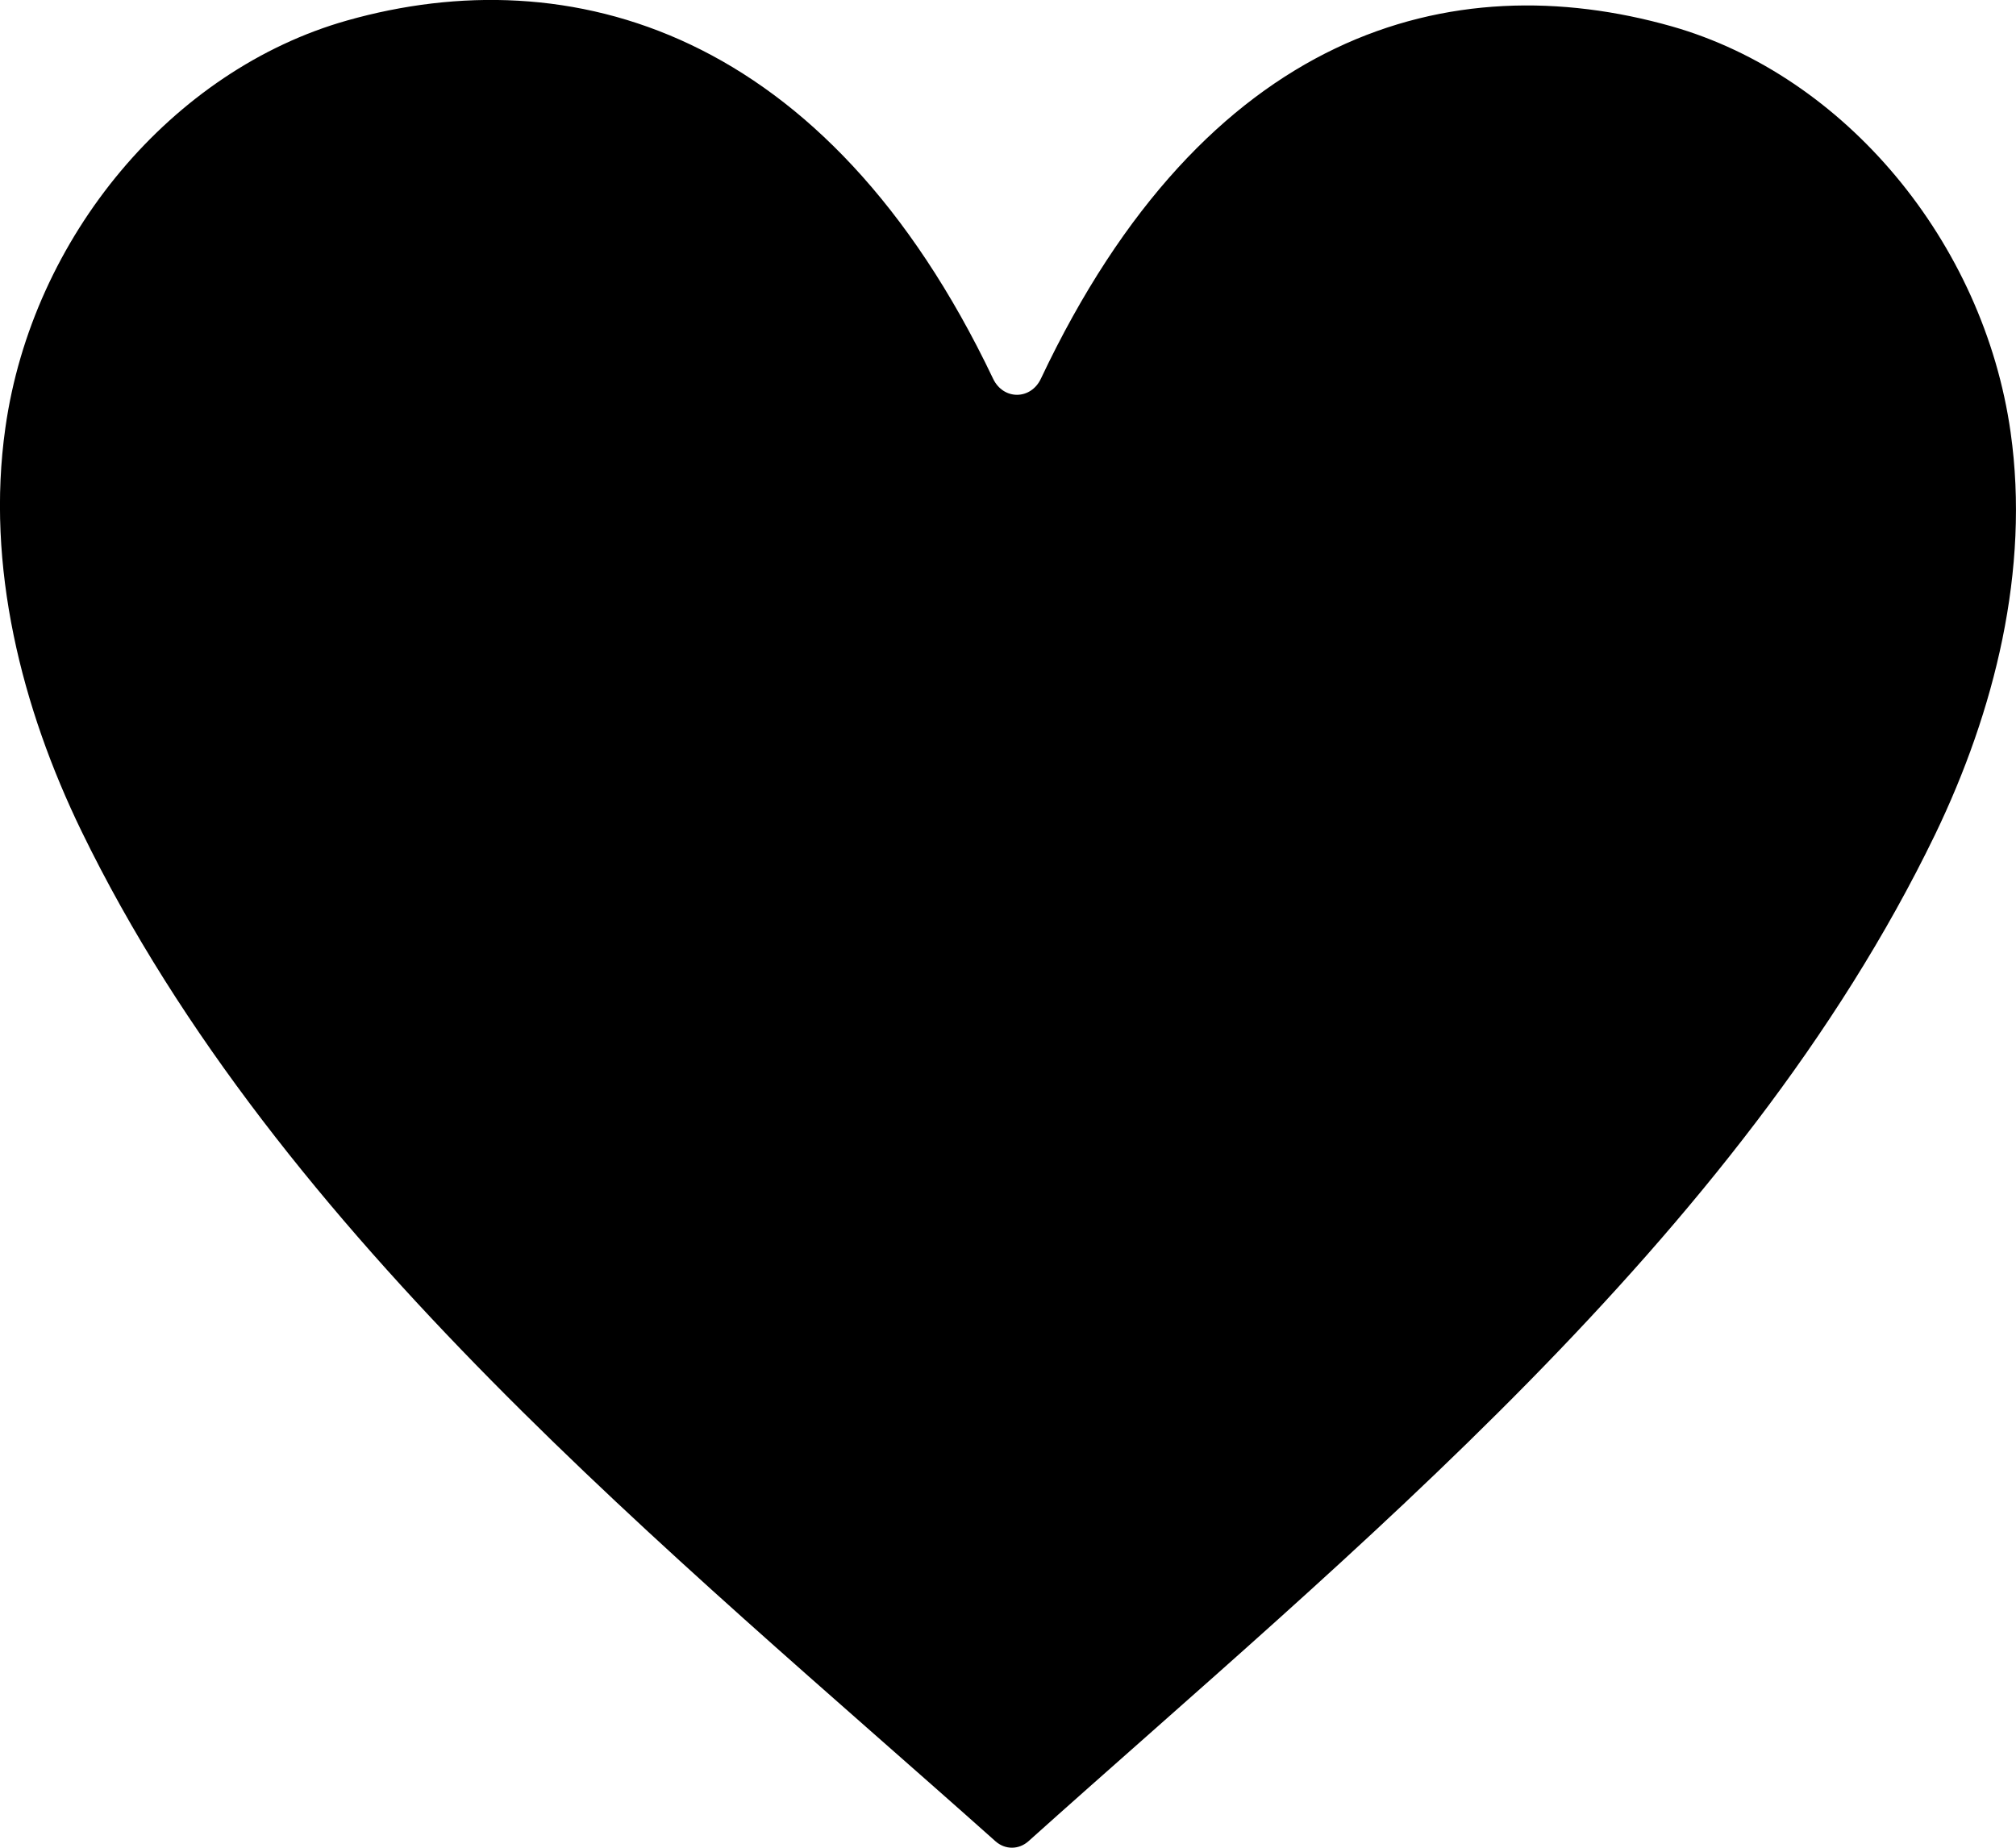 <svg xmlns="http://www.w3.org/2000/svg" width="12" height="11" viewBox="0 0 12 11">
    <g fill-rule="evenodd">
        <g>
            <path d="M1884.968 505.574c-.16-1.133-.987-2.124-2.017-2.417-1.313-.372-2.775.023-3.755 2.097-.06.128-.224.129-.285 0-.993-2.084-2.523-2.506-3.845-2.132-1.04.294-1.874 1.288-2.034 2.425-.117.822.096 1.666.454 2.403 1.176 2.418 3.51 4.29 5.44 6.012.058.051.138.05.195 0 1.914-1.717 4.231-3.582 5.397-5.993.354-.734.566-1.576.45-2.395" transform="translate(-1873 -503)"/>
        </g>
    </g>
</svg>
